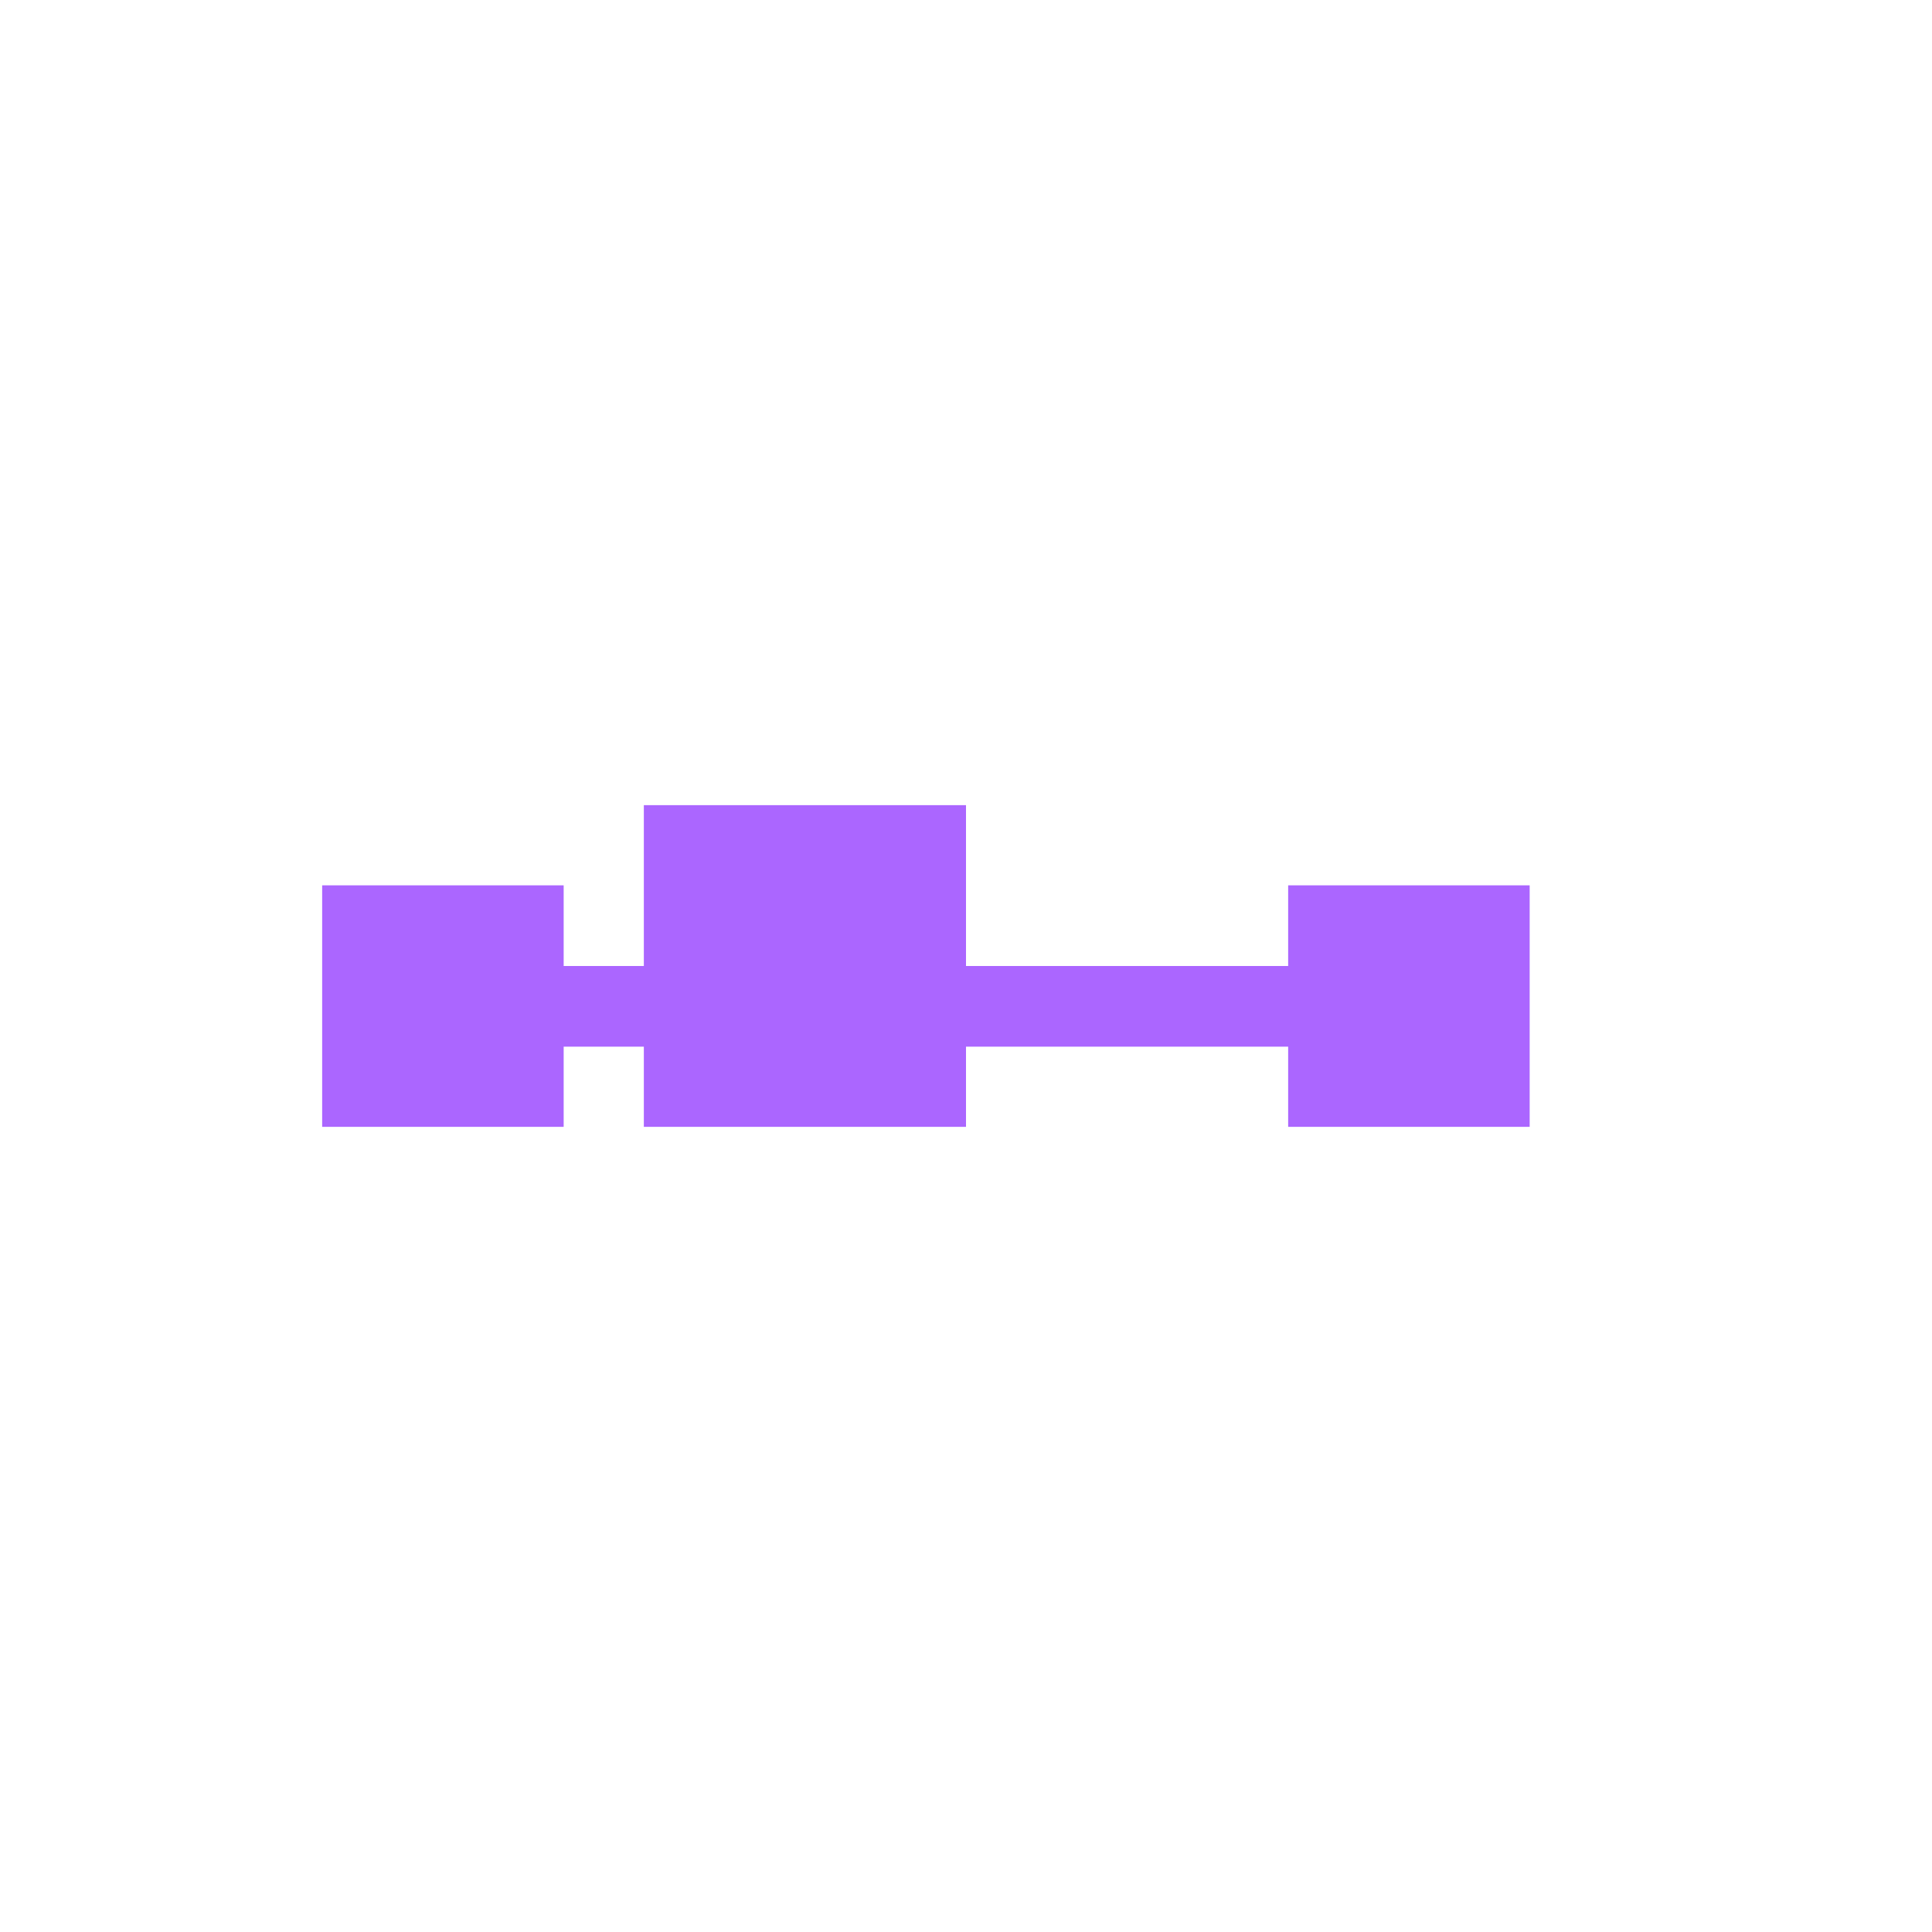 <svg xmlns="http://www.w3.org/2000/svg" xmlns:xlink="http://www.w3.org/1999/xlink" width="16" height="16" viewBox="0 0 16 16" version="1.1">
<g id="surface1">
<path style=" stroke:none;fill-rule:nonzero;fill:rgb(67.059%,40%,100%);fill-opacity:1;" d="M 5.332 6.668 L 5.332 8 L 4.668 8 L 4.668 7.332 L 2.668 7.332 L 2.668 9.332 L 4.668 9.332 L 4.668 8.668 L 5.332 8.668 L 5.332 9.332 L 8 9.332 L 8 8.668 L 10.668 8.668 L 10.668 9.332 L 12.668 9.332 L 12.668 7.332 L 10.668 7.332 L 10.668 8 L 8 8 L 8 6.668 Z M 5.332 6.668 "/>
</g>
</svg>
